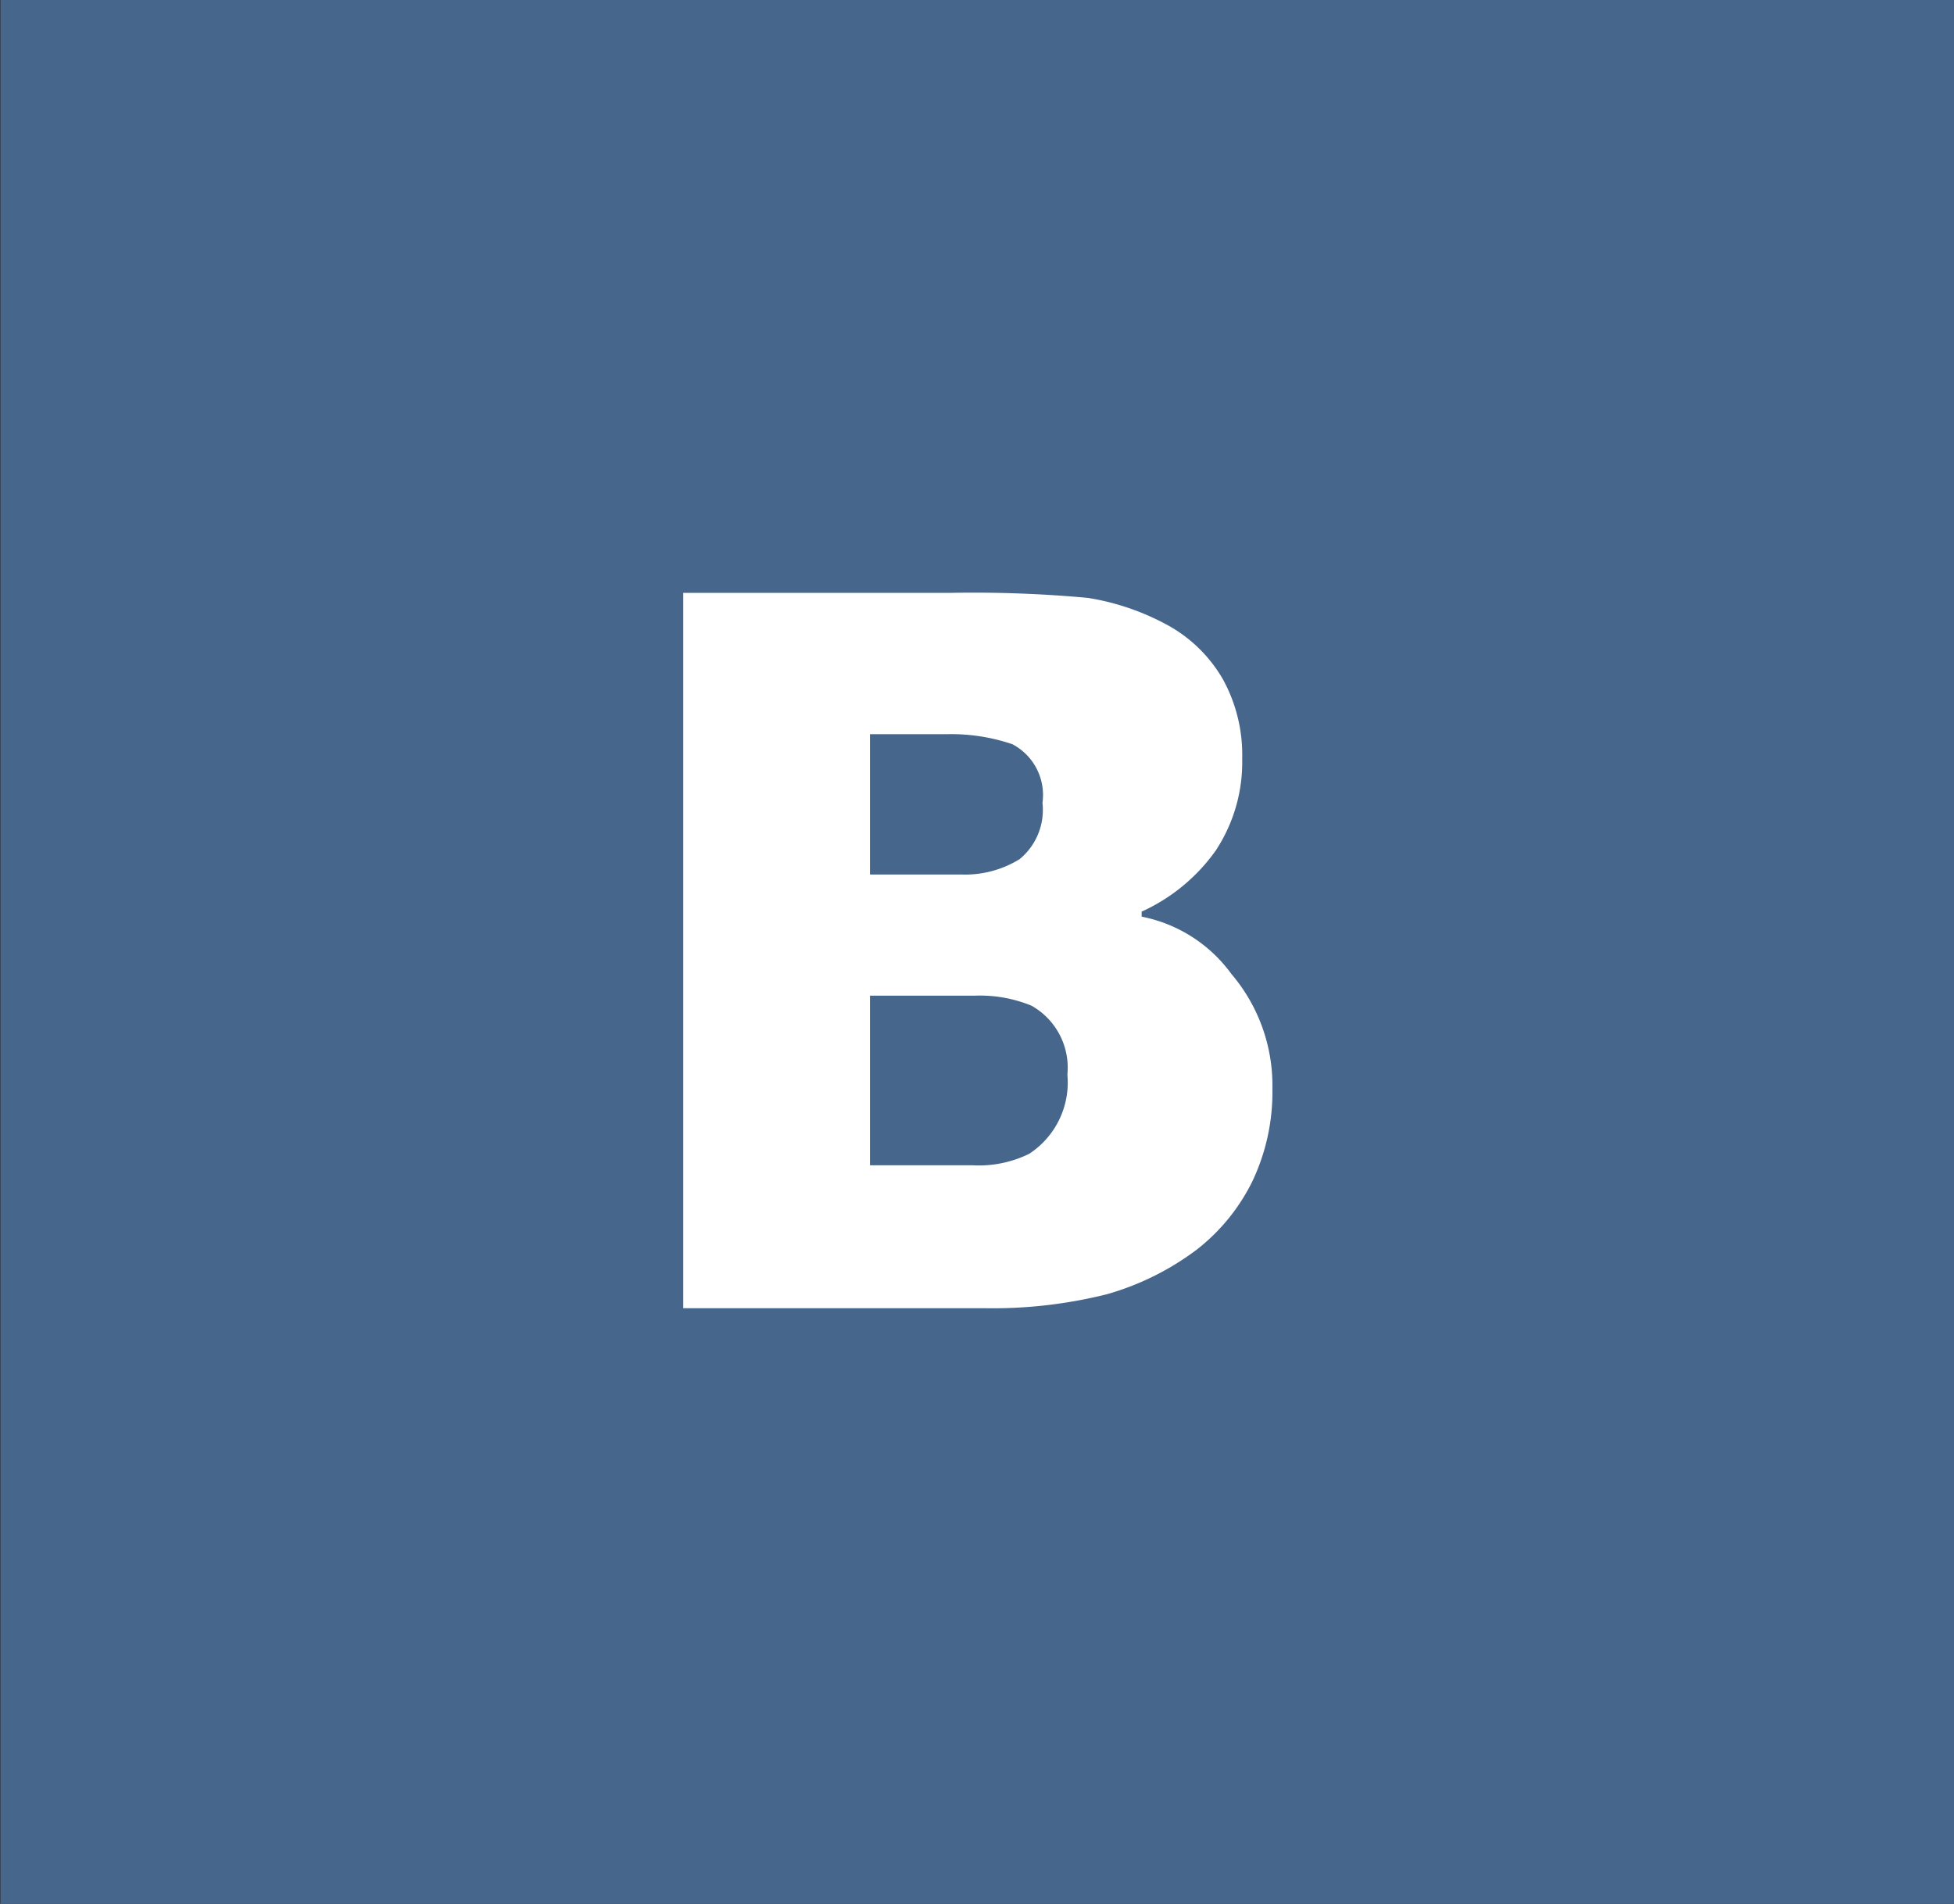 <svg xmlns="http://www.w3.org/2000/svg" width="39" height="38" viewBox="0 0 39 38">
  <rect x="0" y="0" width="39" height="38" fill="#333333" stroke="none"/>
  <defs>
    <style>
      .cls-1 {
        fill: #3d5b96;
      }

      .cls-1, .cls-2, .cls-3, .cls-4 {
        fill-rule: evenodd;
      }

      .cls-2 {
        fill: #46668c;
      }

      .cls-3 {
        fill: #59adeb;
      }

      .cls-4 {
        fill: #fff;
      }
    </style>
  </defs>
  <g id="Фоны_значков" data-name="Фоны значков">
    <path id="Фон_значка_facebook" data-name="Фон значка facebook" class="cls-1" d="M-60,38V-0.063h39.007V38H-60Z"/>
    <path id="Фон_значка_вк" data-name="Фон значка вк" class="cls-2" d="M0.01,38V-0.063H39.017V38H0.01Z"/>
    <path id="Фон_значка_twitter" data-name="Фон значка twitter" class="cls-3" d="M58.993,38V-0.063H98V38H58.993Z"/>
  </g>
  <path id="Значки" class="cls-4" d="M-45.7,19.654h2.709v9.708h3.846V19.654h3.73l0.117-3.521H-39.26V13.577a1.327,1.327,0,0,1,1.531-1.593h2.317l0.117-3.3s-1.02-.112-2.591-0.112c-3.572.038-5.1,2.224-5.1,4.521v3.038H-45.7v3.521Zm133.691-6.5a4.251,4.251,0,0,1-2.071.574,3.5,3.5,0,0,0,1.553-2.184,5.63,5.63,0,0,1-2.293.928,3.568,3.568,0,0,0-2.613-1.146,3.793,3.793,0,0,0-3.649,3.9,2.984,2.984,0,0,0,.1.929,9.851,9.851,0,0,1-7.347-4.151,4.144,4.144,0,0,0-.518,1.966,3.91,3.91,0,0,0,1.553,3.222,3.785,3.785,0,0,1-1.652-.464,3.865,3.865,0,0,0,2.909,3.8,1.848,1.848,0,0,1-.838.219,2.039,2.039,0,0,1-.739-0.11,3.557,3.557,0,0,0,3.328,2.648,6.968,6.968,0,0,1-4.462,1.611H70.416a9.3,9.3,0,0,0,5.5,1.72c6.656,0,10.28-5.87,10.28-11.058V15.092A5.623,5.623,0,0,0,87.994,13.153ZM24.578,19.44a2.907,2.907,0,0,0-1.792-1.145v-0.1a3.672,3.672,0,0,0,1.481-1.222,3.205,3.205,0,0,0,.526-1.832,3.128,3.128,0,0,0-.382-1.578,2.864,2.864,0,0,0-1.17-1.12,4.929,4.929,0,0,0-1.529-.51,24.914,24.914,0,0,0-2.747-.1H13.637V26.11h6a9.37,9.37,0,0,0,2.461-.28,5.457,5.457,0,0,0,1.792-.892,3.924,3.924,0,0,0,1.1-1.348,4.144,4.144,0,0,0,.406-1.859A3.43,3.43,0,0,0,24.578,19.44Zm-4.037,3.589a2.277,2.277,0,0,1-1.123.229H17.364V19.872h2.1a2.715,2.715,0,0,1,1.123.2,1.419,1.419,0,0,1,.717,1.375A1.7,1.7,0,0,1,20.541,23.029ZM20.35,17.148a2.074,2.074,0,0,1-1.171.306H17.364v-2.8h1.529a3.786,3.786,0,0,1,1.314.2,1.146,1.146,0,0,1,.6,1.171A1.273,1.273,0,0,1,20.35,17.148Z"/>
</svg>
